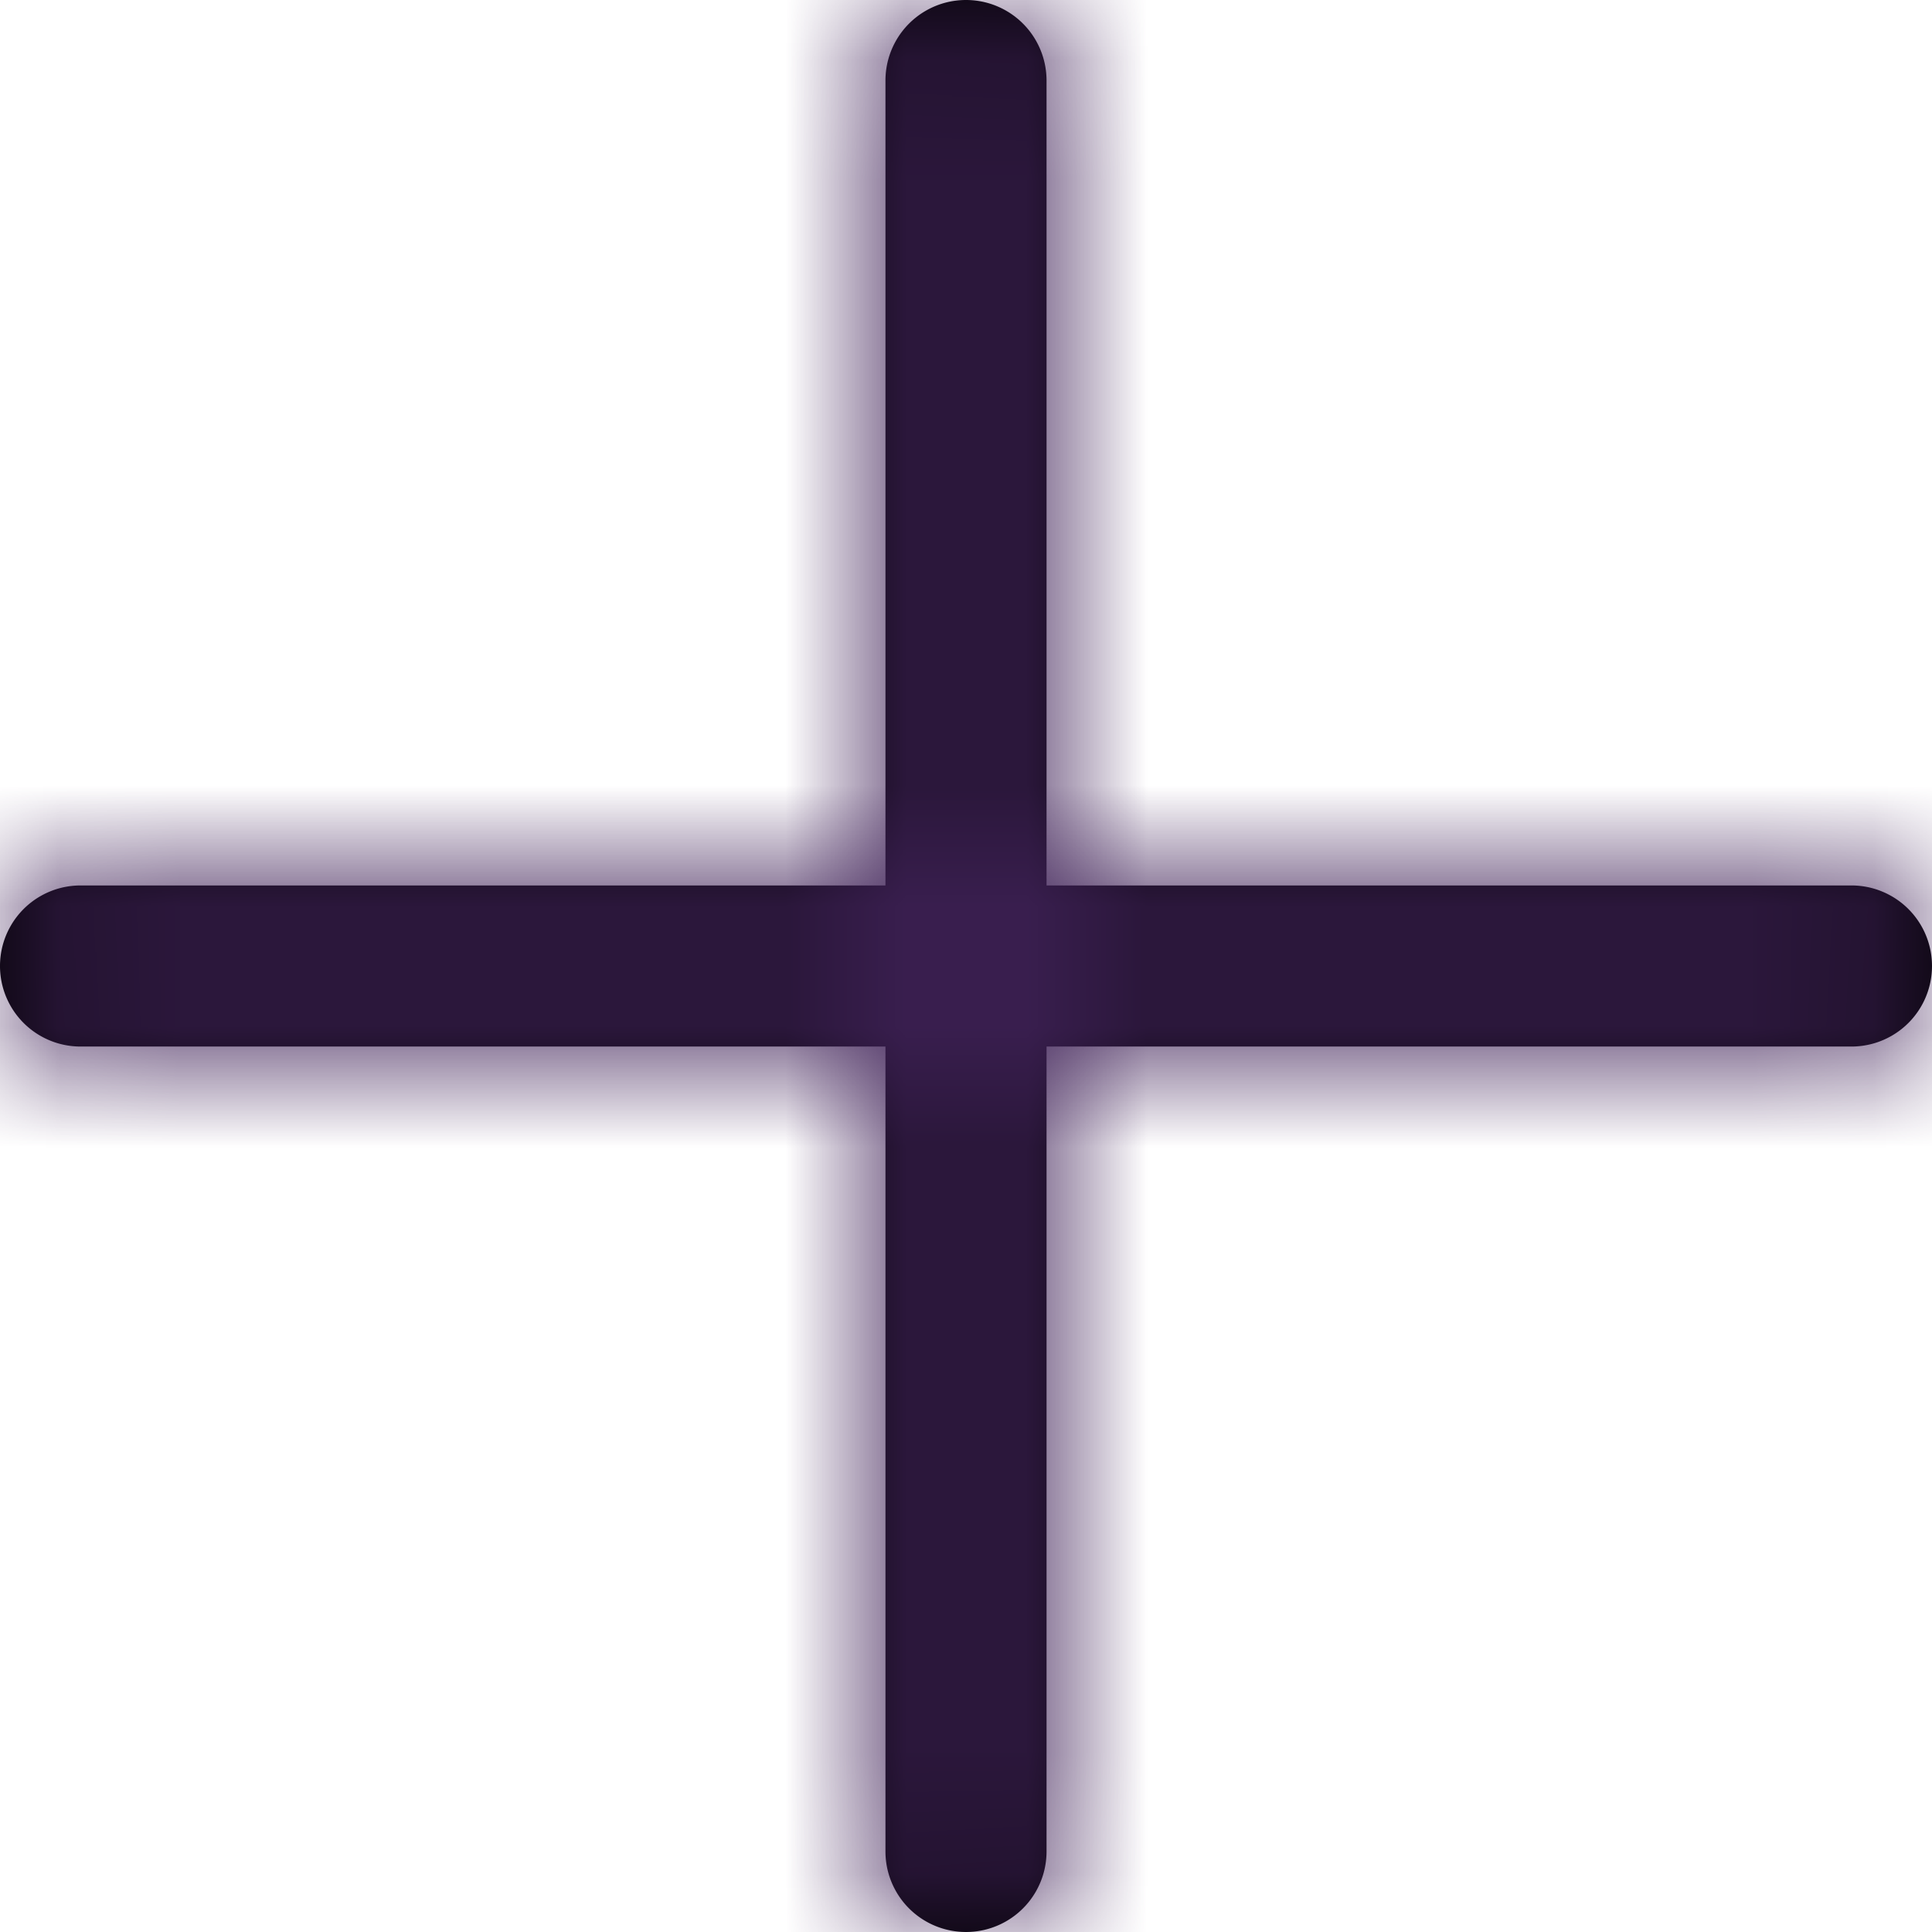 <svg width="16" height="16" fill="none" xmlns="http://www.w3.org/2000/svg"><path fill-rule="evenodd" clip-rule="evenodd" d="M8.667 7.333V.667a.667.667 0 10-1.334 0v6.666H.667a.667.667 0 100 1.334h6.666v6.666a.667.667 0 001.334 0V8.667h6.666a.667.667 0 000-1.334H8.667z" fill="#000"/><mask id="a" style="mask-type:alpha" maskUnits="userSpaceOnUse" x="0" y="0" width="16" height="16"><path fill-rule="evenodd" clip-rule="evenodd" d="M8.667 7.333V.667a.667.667 0 10-1.334 0v6.666H.667a.667.667 0 100 1.334h6.666v6.666a.667.667 0 001.334 0V8.667h6.666a.667.667 0 000-1.334H8.667z" fill="#fff"/></mask><g mask="url(#a)"><path fill="#402258" d="M16 0v16H0V0z"/></g></svg>